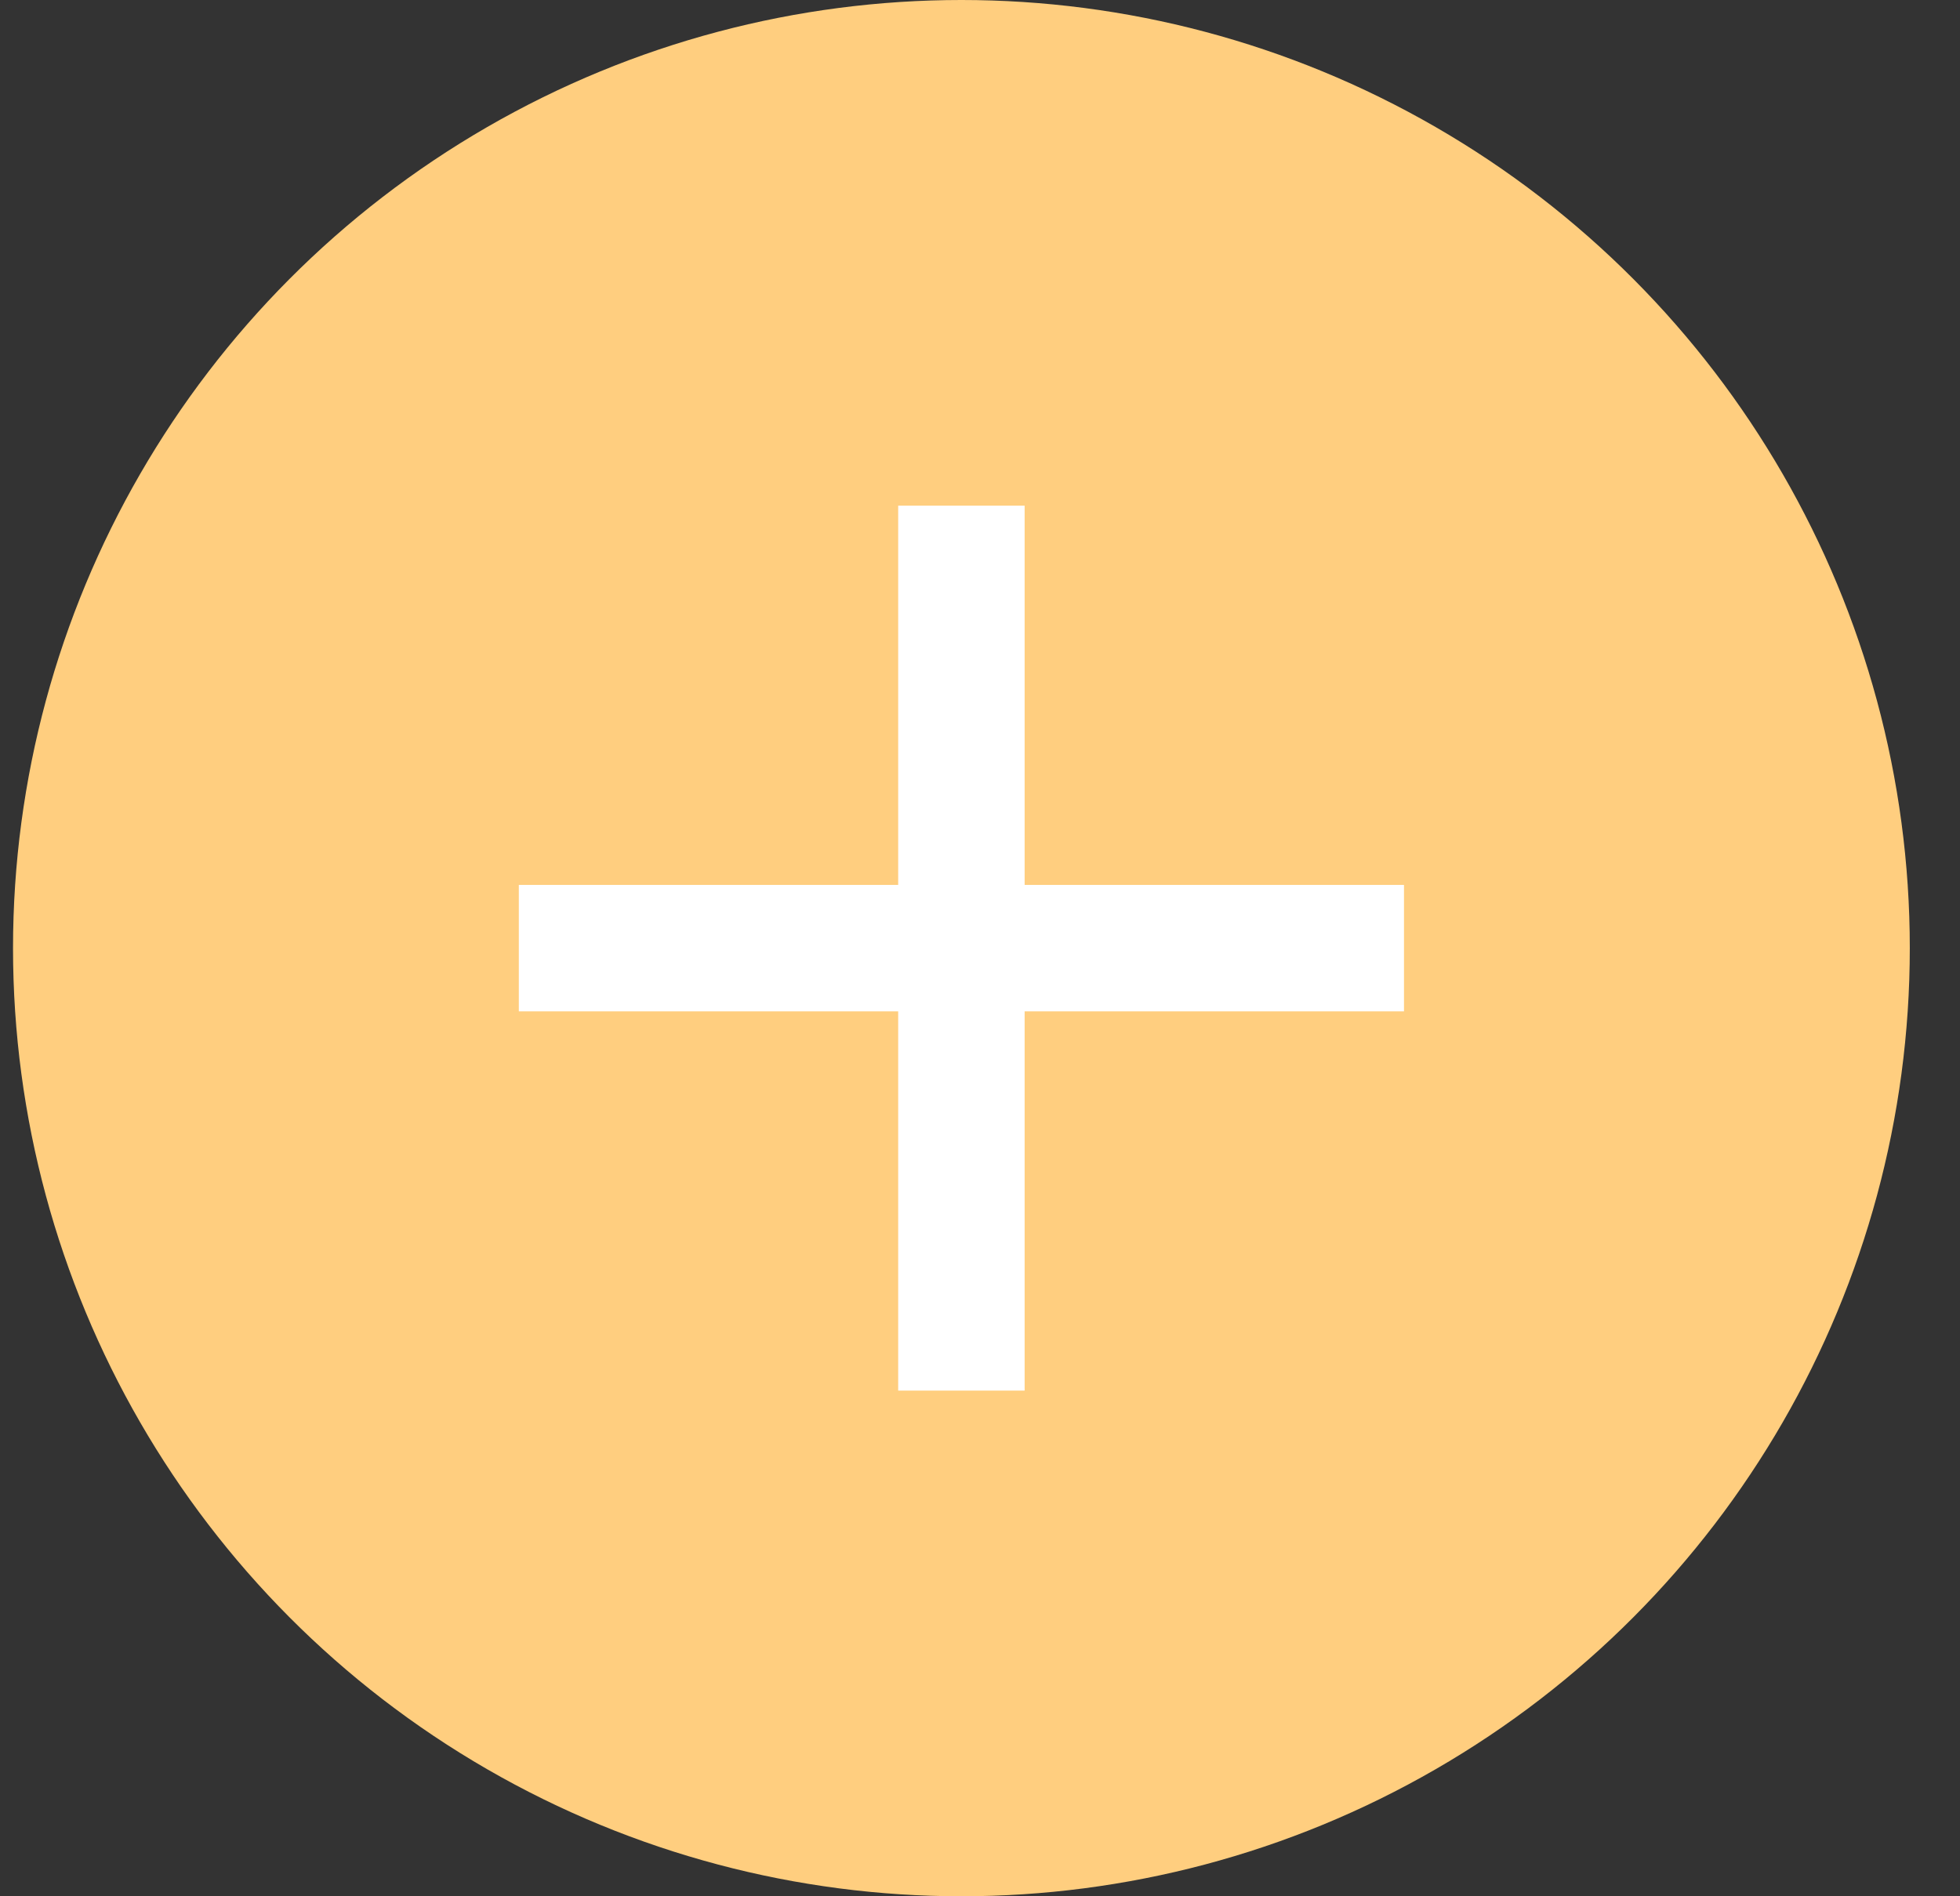 <svg width="31" height="30" viewBox="0 0 31 30" fill="none" xmlns="http://www.w3.org/2000/svg">
<rect x="0" y="0" width="31" height="30" fill="#333333" stroke="none"/>
<circle cx="15.206" cy="15" r="15" fill="#FFCE7F"/>
<path d="M14.206 14V8H16.206V14H22.206V16H16.206V22H14.206V16H8.206V14H14.206Z" fill="white"/>
</svg>
